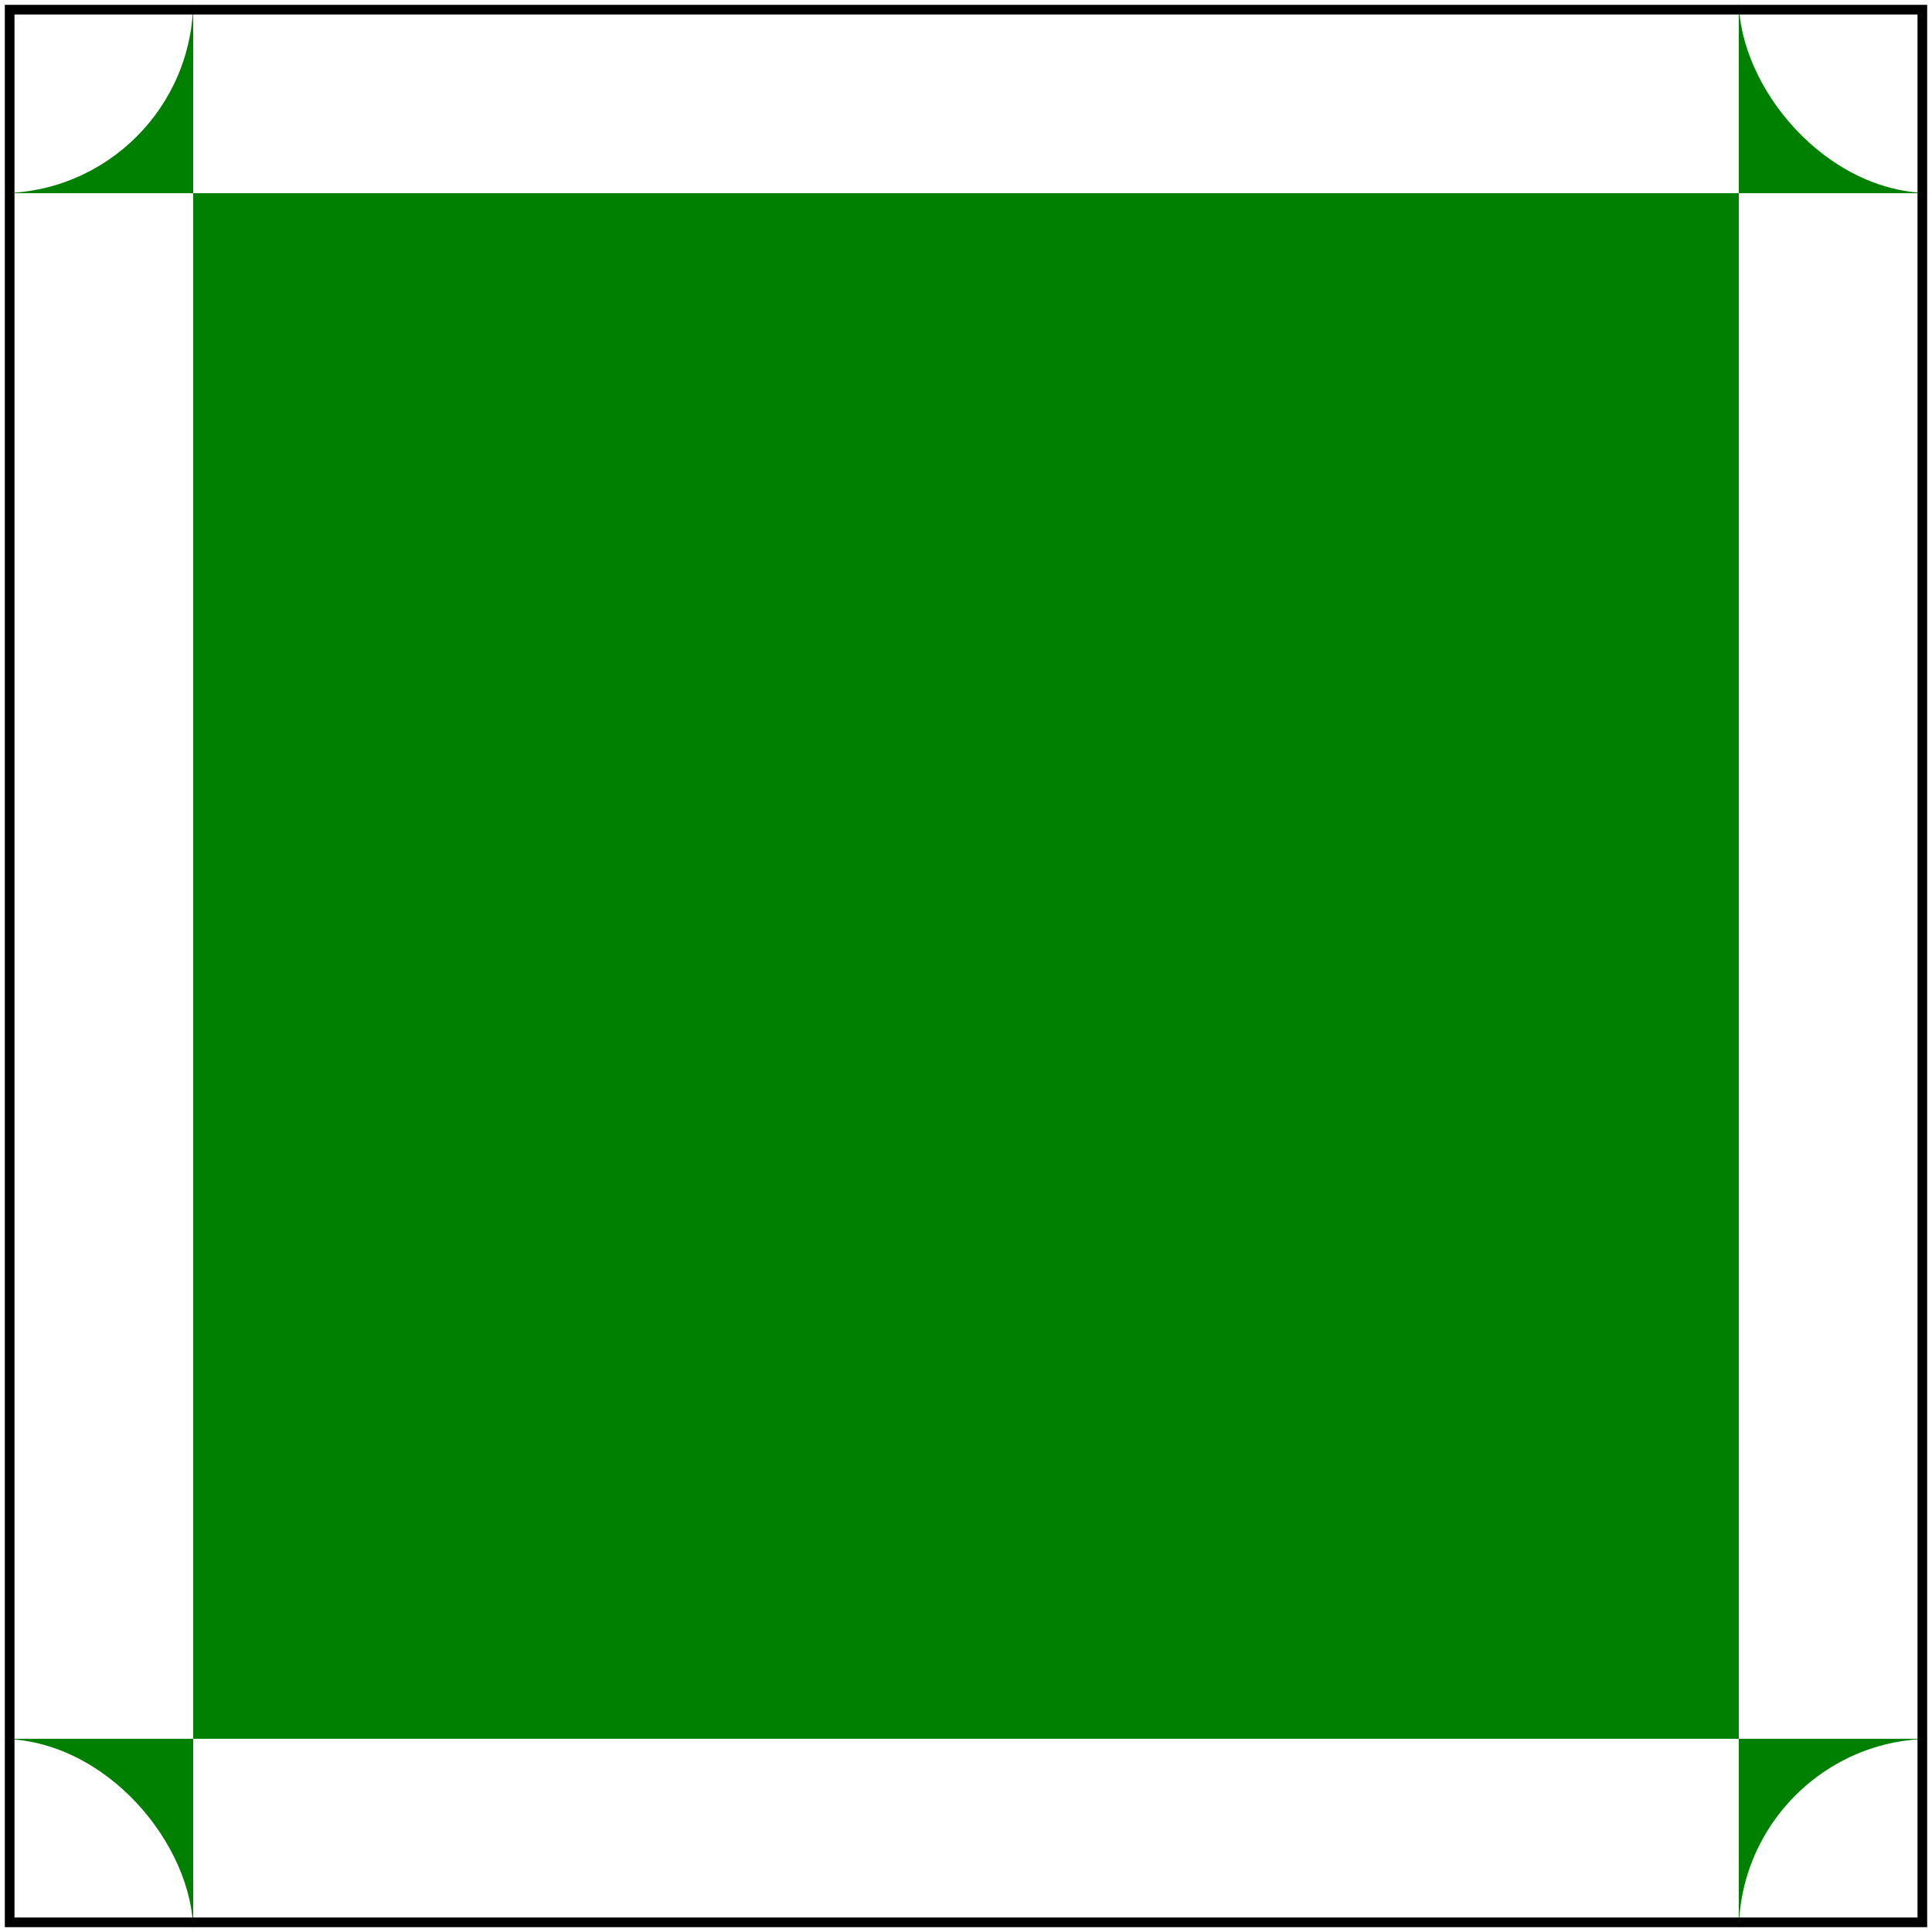 <svg id="svg1" viewBox="0 0 200 200" xmlns="http://www.w3.org/2000/svg">
    <title>Negative `rx` and `ry` attributes resolving</title>
    <desc>`rx` and `ry` should be 0</desc>

    <!-- should be covered -->
    <rect id="rect1" x="20" y="20" width="160" height="160" rx="0" ry="0" fill="red"/>

    <rect id="rect2" x="20" y="20" width="160" height="160" rx="-20" ry="-20" fill="green"/>

    <!-- image frame -->
    <rect id="frame" x="1" y="1" width="198" height="198" fill="none" stroke="black"/>
</svg>
